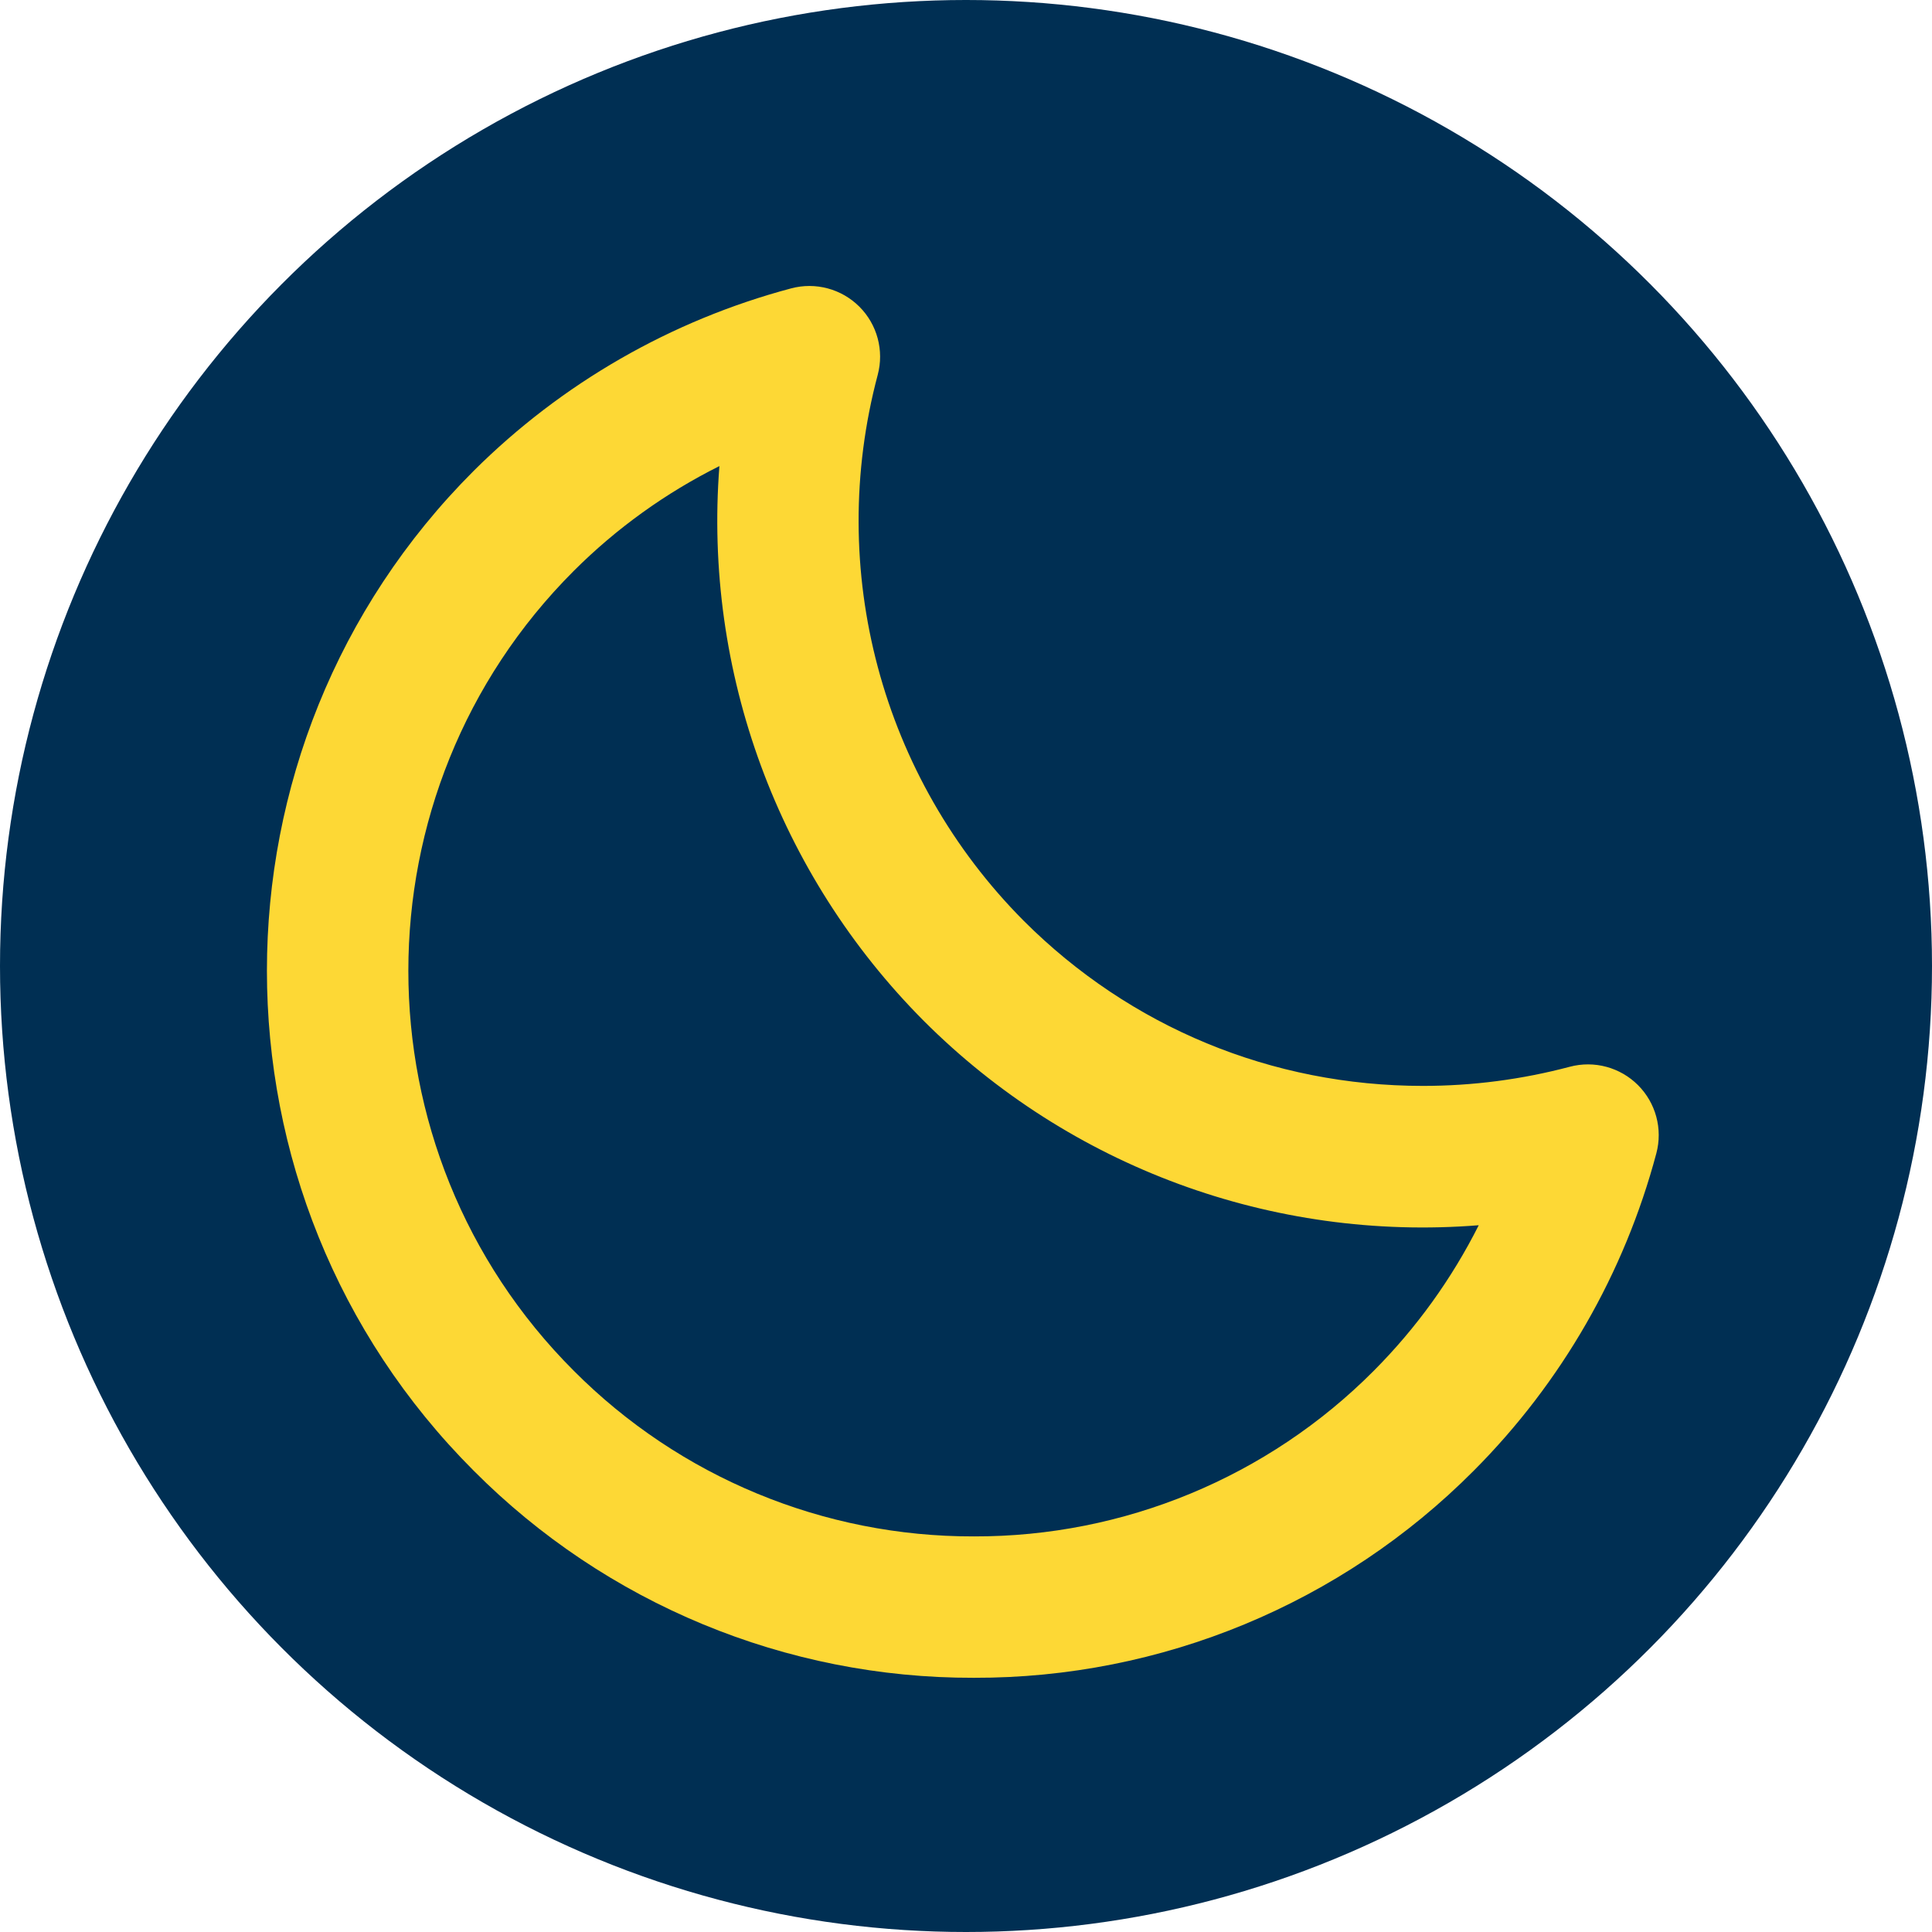 <svg width="100" height="100" viewBox="0 0 100 100" fill="none" xmlns="http://www.w3.org/2000/svg">
<g clip-path="url(#clip0_161_677)">
<circle cx="50" cy="50" r="50" fill="#002F53"/>
<path fill-rule="evenodd" clip-rule="evenodd" d="M73.651 56.206C76.217 56.207 78.773 55.873 81.253 55.215C82.515 54.88 83.859 55.243 84.782 56.165C85.705 57.088 86.068 58.432 85.733 59.693C84.079 65.905 80.819 71.572 76.279 76.125C69.432 83.01 60.113 86.869 50.401 86.842C40.687 86.867 31.366 83.007 24.516 76.121C10.249 61.852 10.249 38.636 24.516 24.374C29.07 19.84 34.736 16.581 40.947 14.927C42.209 14.589 43.555 14.95 44.48 15.872C45.404 16.795 45.767 18.14 45.431 19.402C42.743 29.494 45.619 40.253 52.986 47.659C58.498 53.169 65.836 56.206 73.651 56.206ZM50.405 79.524C58.174 79.545 65.629 76.458 71.107 70.951C73.305 68.744 75.139 66.201 76.539 63.418C65.876 64.27 55.375 60.404 47.814 52.84C40.272 45.266 36.41 34.78 37.236 24.125C34.447 25.517 31.901 27.349 29.696 29.552C18.283 40.964 18.283 59.536 29.696 70.948C35.177 76.456 42.633 79.543 50.405 79.524Z" fill="#FDD835"/>
</g>
<defs>
<clipPath id="clip0_161_677">
<rect width="100" height="100" fill="white"/>
</clipPath>
</defs>
</svg>
